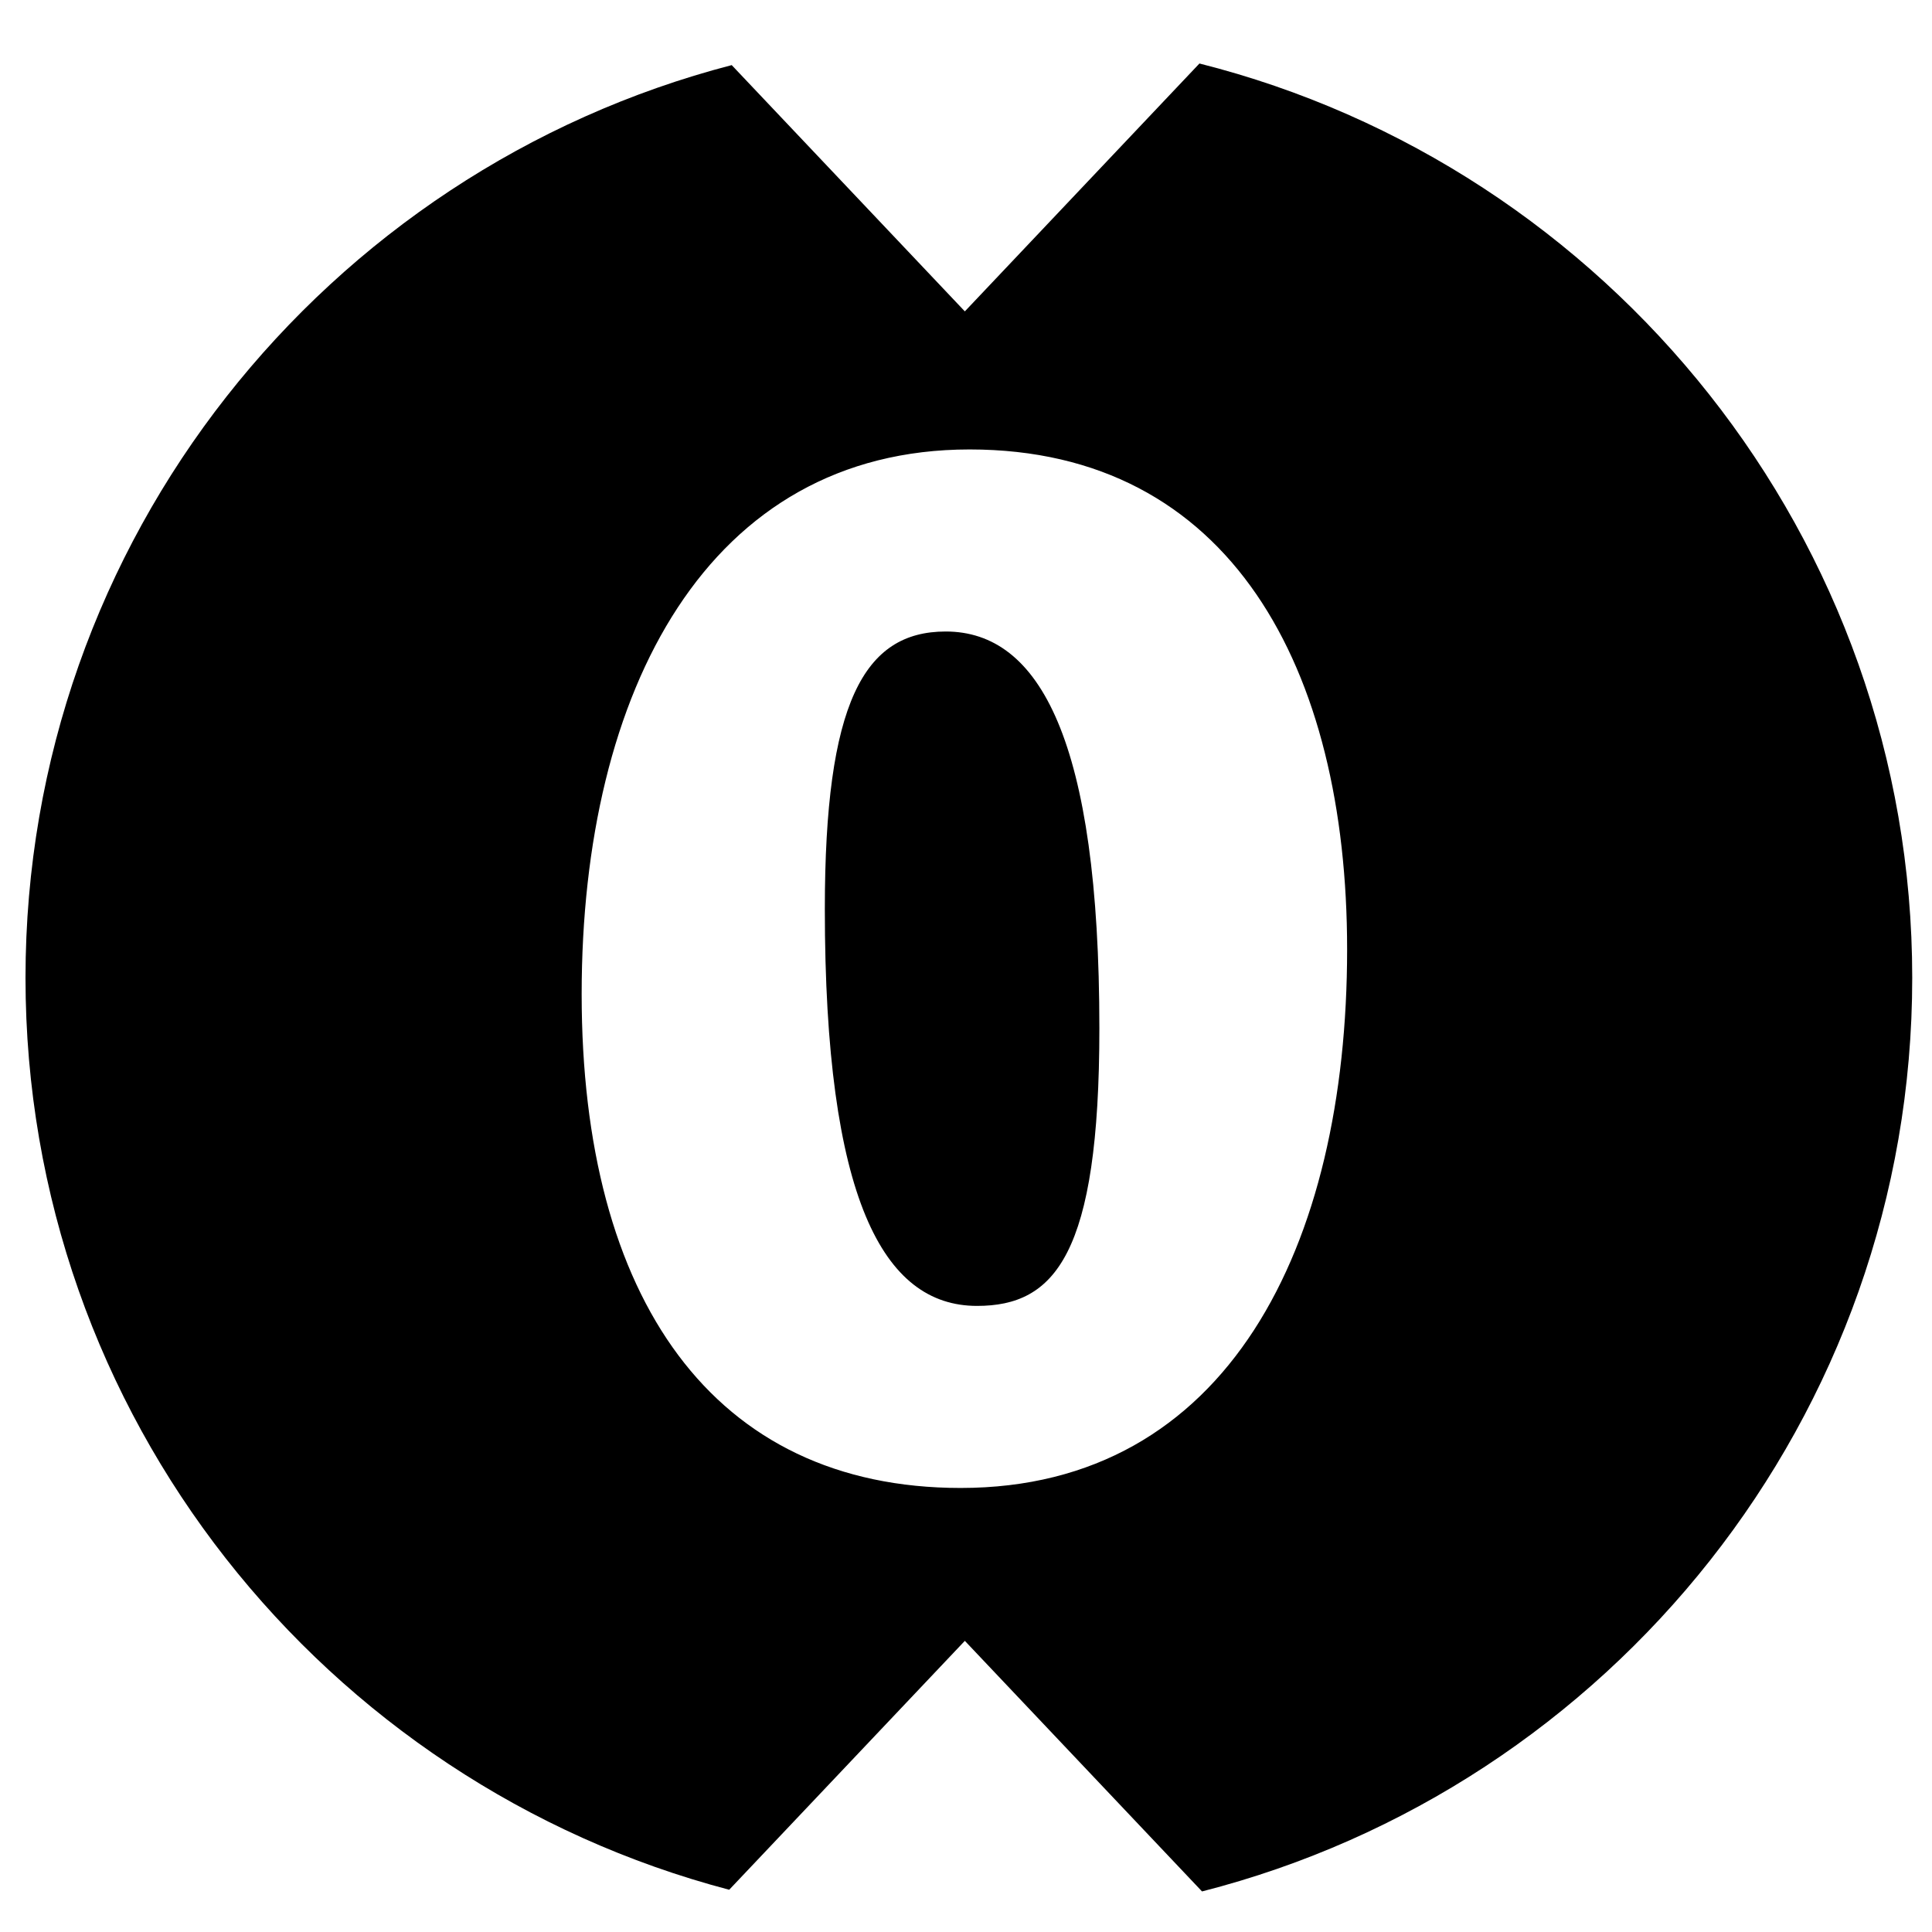 <svg complex="false" colored="false" class="relative flex-shrink size-5 inline-block align-middle" width="300" height="300" viewBox="0 0 300 300" fill="currentColor" xmlns="http://www.w3.org/2000/svg"><path d="M146.85 98.06c-12.74 0-18.77 11.12-18.77 43.09 0 44.95 9.04 61.63 23.63 61.63 12.05 0 19-7.88 19-43.09 0-44.72-9.27-61.63-23.86-61.63"></path><path d="m186.25 9.86-36.43 38.49-36.2-38.24C50.63 26.48 3.96 83.77 3.96 151.83s46.47 125.1 109.27 141.61l36.59-38.65 36.83 38.91c63.31-16.16 110.28-73.6 110.28-141.87S249.76 25.88 186.25 9.86m-37.08 221.19c-38.46 0-58.85-29.42-58.85-76.69s19.69-84.57 60.24-84.57 58.62 34.06 58.62 77.62c0 46.11-18.54 83.64-60.01 83.64"></path></svg>